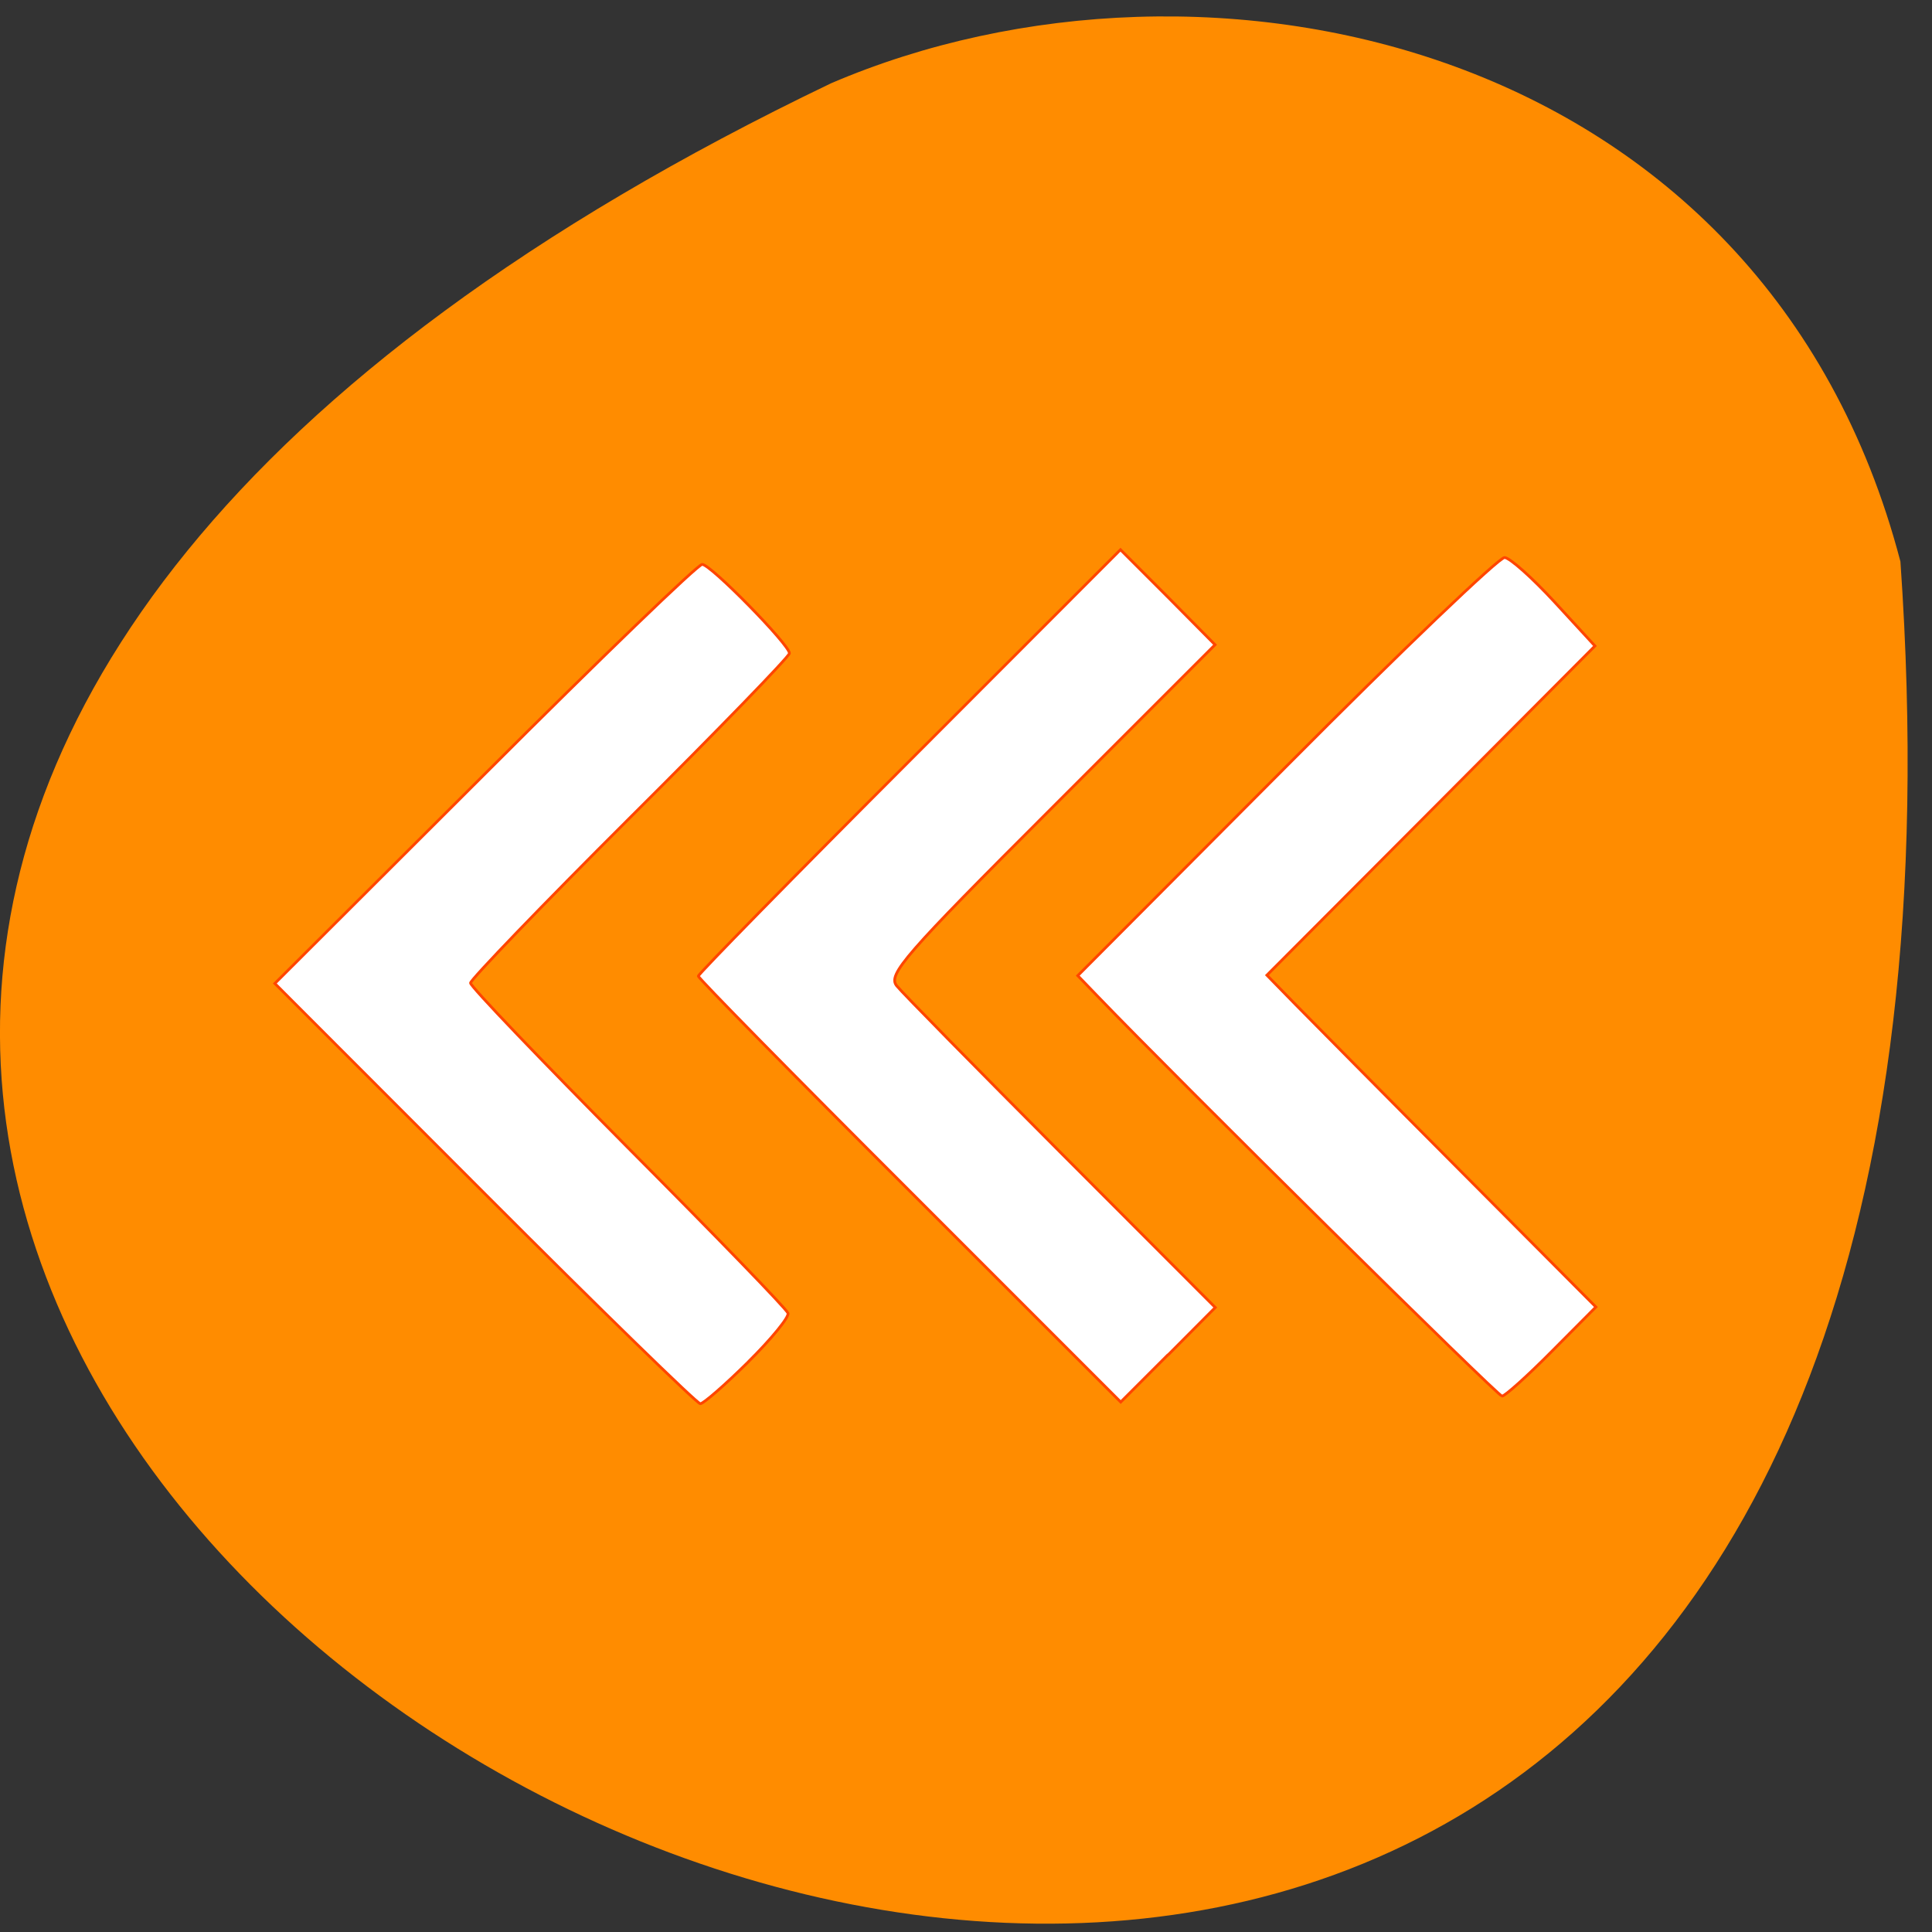 <svg xmlns="http://www.w3.org/2000/svg" viewBox="0 0 32 32"><rect x="0" y="0" width="32" height="32" fill="#333333" stroke="none"/><path d="m 31.477 9.301 c 3.164 45.43 -57.957 11.379 -17.711 -7.922 c 6.203 -2.66 15.449 -0.719 17.711 7.922" fill="#ff8c00"/><g fill="#fff" stroke="#ff4500" stroke-width="0.365" transform="scale(0.125)"><path d="m 205.59 179.09 l 5.875 -5.906 l -17.969 -18.06 c -9.906 -9.938 -19.688 -19.844 -21.813 -22 l -3.813 -3.906 l 21.75 -21.813 l 21.719 -21.813 l -5.344 -5.813 c -2.938 -3.188 -5.906 -5.844 -6.625 -5.906 c -0.688 -0.063 -13.719 12.375 -28.906 27.656 l -27.656 27.75 l 2.531 2.625 c 10.938 11.375 53.13 53.09 53.688 53.09 c 0.375 0 3.344 -2.656 6.563 -5.906"/><path d="m 154.78 179.53 l 6.25 -6.281 l -20.406 -20.438 c -11.25 -11.281 -21.06 -21.25 -21.813 -22.19 c -1.188 -1.5 1 -4.03 20.438 -23.438 l 21.75 -21.75 l -6.25 -6.313 l -6.281 -6.281 l -27.969 28 c -15.375 15.375 -27.969 28.22 -27.969 28.5 c 0 0.281 12.594 13.09 28 28.469 l 27.969 27.969 l 6.281 -6.281"/><path d="m 99.13 180.47 c 3.094 -3.063 5.469 -5.969 5.281 -6.469 c -0.156 -0.531 -9.719 -10.375 -21.19 -21.906 c -11.469 -11.563 -20.875 -21.375 -20.875 -21.844 c 0.031 -0.469 9.531 -10.344 21.13 -21.906 c 11.625 -11.563 21.13 -21.375 21.13 -21.781 c 0 -1.125 -10.438 -11.781 -11.563 -11.781 c -0.563 0 -13.531 12.5 -28.813 27.781 l -27.813 27.75 l 27.813 27.844 c 15.281 15.313 28.16 27.844 28.563 27.844 c 0.406 0 3.281 -2.5 6.344 -5.531"/></g></svg>